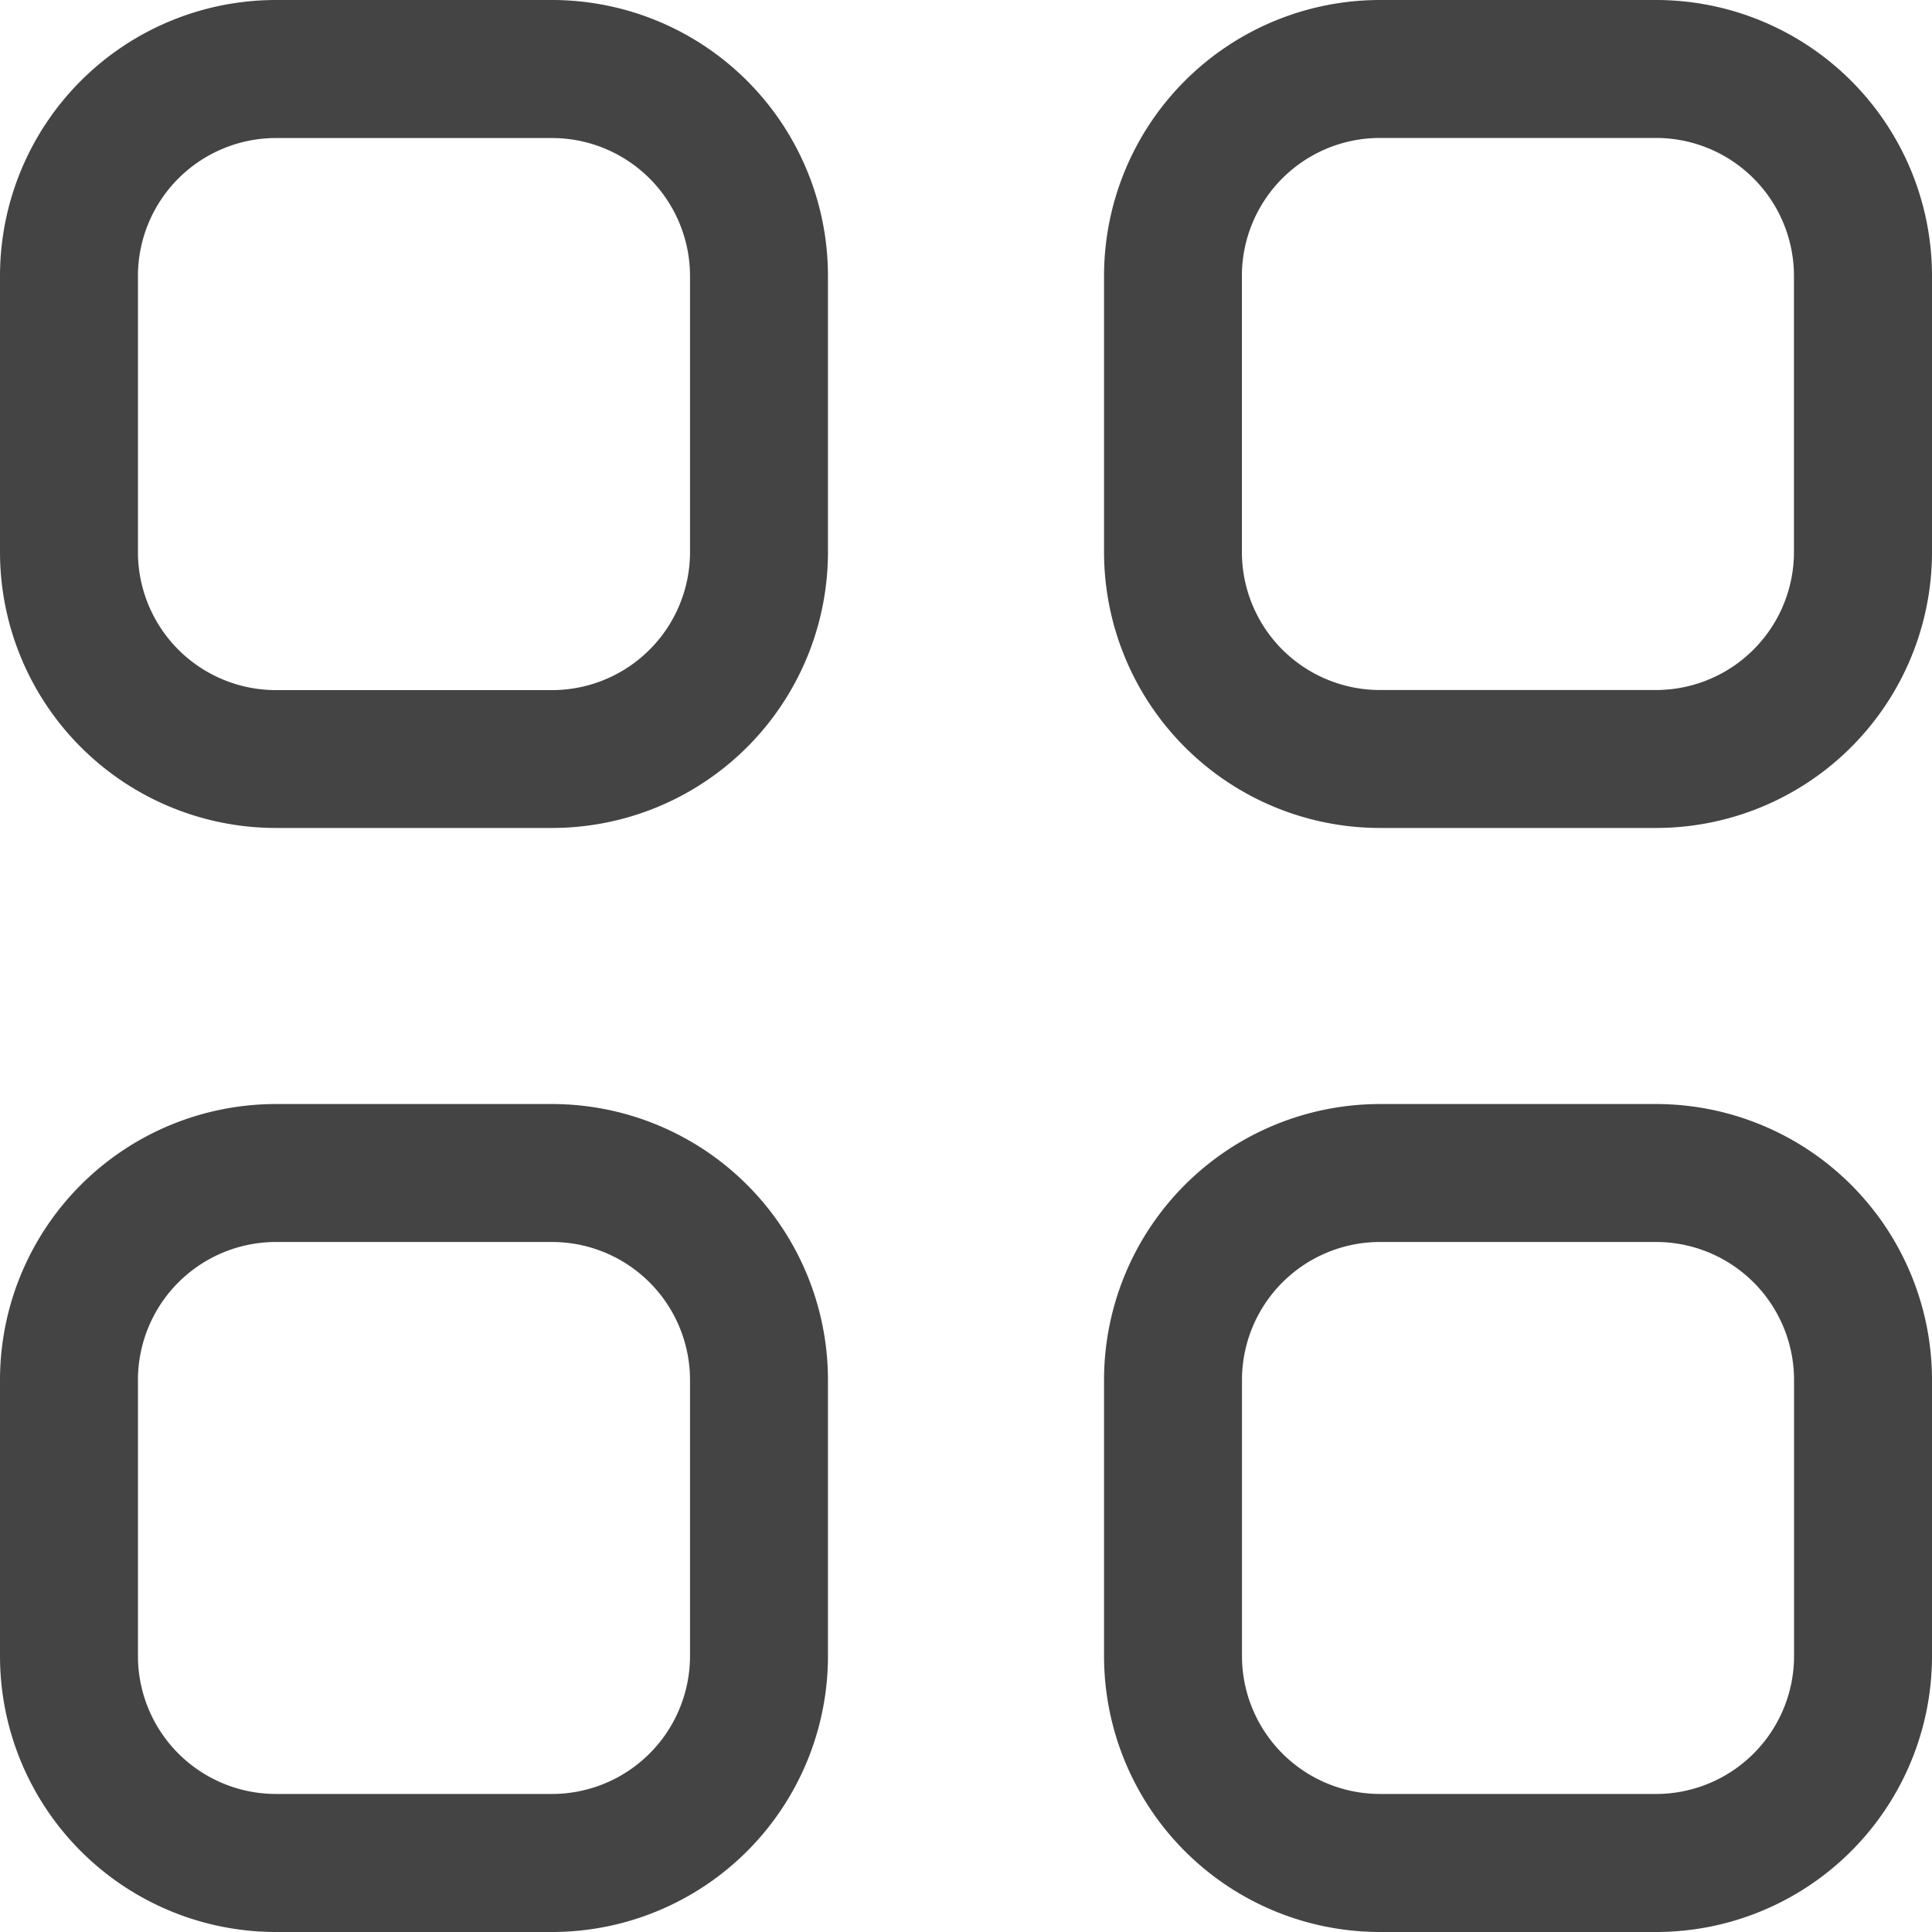 <svg id="Page-1" xmlns="http://www.w3.org/2000/svg" width="20" height="20" viewBox="0 0 20 20">
  <g id="Icon-Set">
    <path id="grid" d="M120.571,938.714a1.429,1.429,0,0,1-1.429,1.429h-2.857a1.429,1.429,0,0,1-1.429-1.429v-2.857a1.429,1.429,0,0,1,1.429-1.429h2.857a1.429,1.429,0,0,1,1.429,1.429v2.857ZM119.143,933h-2.857a2.857,2.857,0,0,0-2.857,2.857v2.857a2.857,2.857,0,0,0,2.857,2.857h2.857A2.857,2.857,0,0,0,122,938.714v-2.857A2.857,2.857,0,0,0,119.143,933Zm1.429,17.143a1.429,1.429,0,0,1-1.429,1.428h-2.857a1.429,1.429,0,0,1-1.429-1.428v-2.857a1.429,1.429,0,0,1,1.429-1.429h2.857a1.429,1.429,0,0,1,1.429,1.429v2.857Zm-1.429-5.714h-2.857a2.857,2.857,0,0,0-2.857,2.857v2.857A2.857,2.857,0,0,0,116.286,953h2.857A2.857,2.857,0,0,0,122,950.143v-2.857a2.857,2.857,0,0,0-2.857-2.857Zm-10-5.714a1.429,1.429,0,0,1-1.429,1.429h-2.857a1.429,1.429,0,0,1-1.429-1.429v-2.857a1.429,1.429,0,0,1,1.429-1.429h2.857a1.429,1.429,0,0,1,1.429,1.429v2.857ZM107.714,933h-2.857A2.857,2.857,0,0,0,102,935.857v2.857a2.857,2.857,0,0,0,2.857,2.857h2.857a2.857,2.857,0,0,0,2.857-2.857v-2.857A2.857,2.857,0,0,0,107.714,933Zm1.429,17.143a1.429,1.429,0,0,1-1.429,1.428h-2.857a1.429,1.429,0,0,1-1.429-1.428v-2.857a1.429,1.429,0,0,1,1.429-1.429h2.857a1.429,1.429,0,0,1,1.429,1.429v2.857Zm-1.429-5.714h-2.857A2.857,2.857,0,0,0,102,947.286v2.857A2.857,2.857,0,0,0,104.857,953h2.857a2.857,2.857,0,0,0,2.857-2.857v-2.857a2.857,2.857,0,0,0-2.857-2.857Z" transform="translate(-102 -933)" fill="#444" fill-rule="evenodd"/>
  </g>
</svg>
